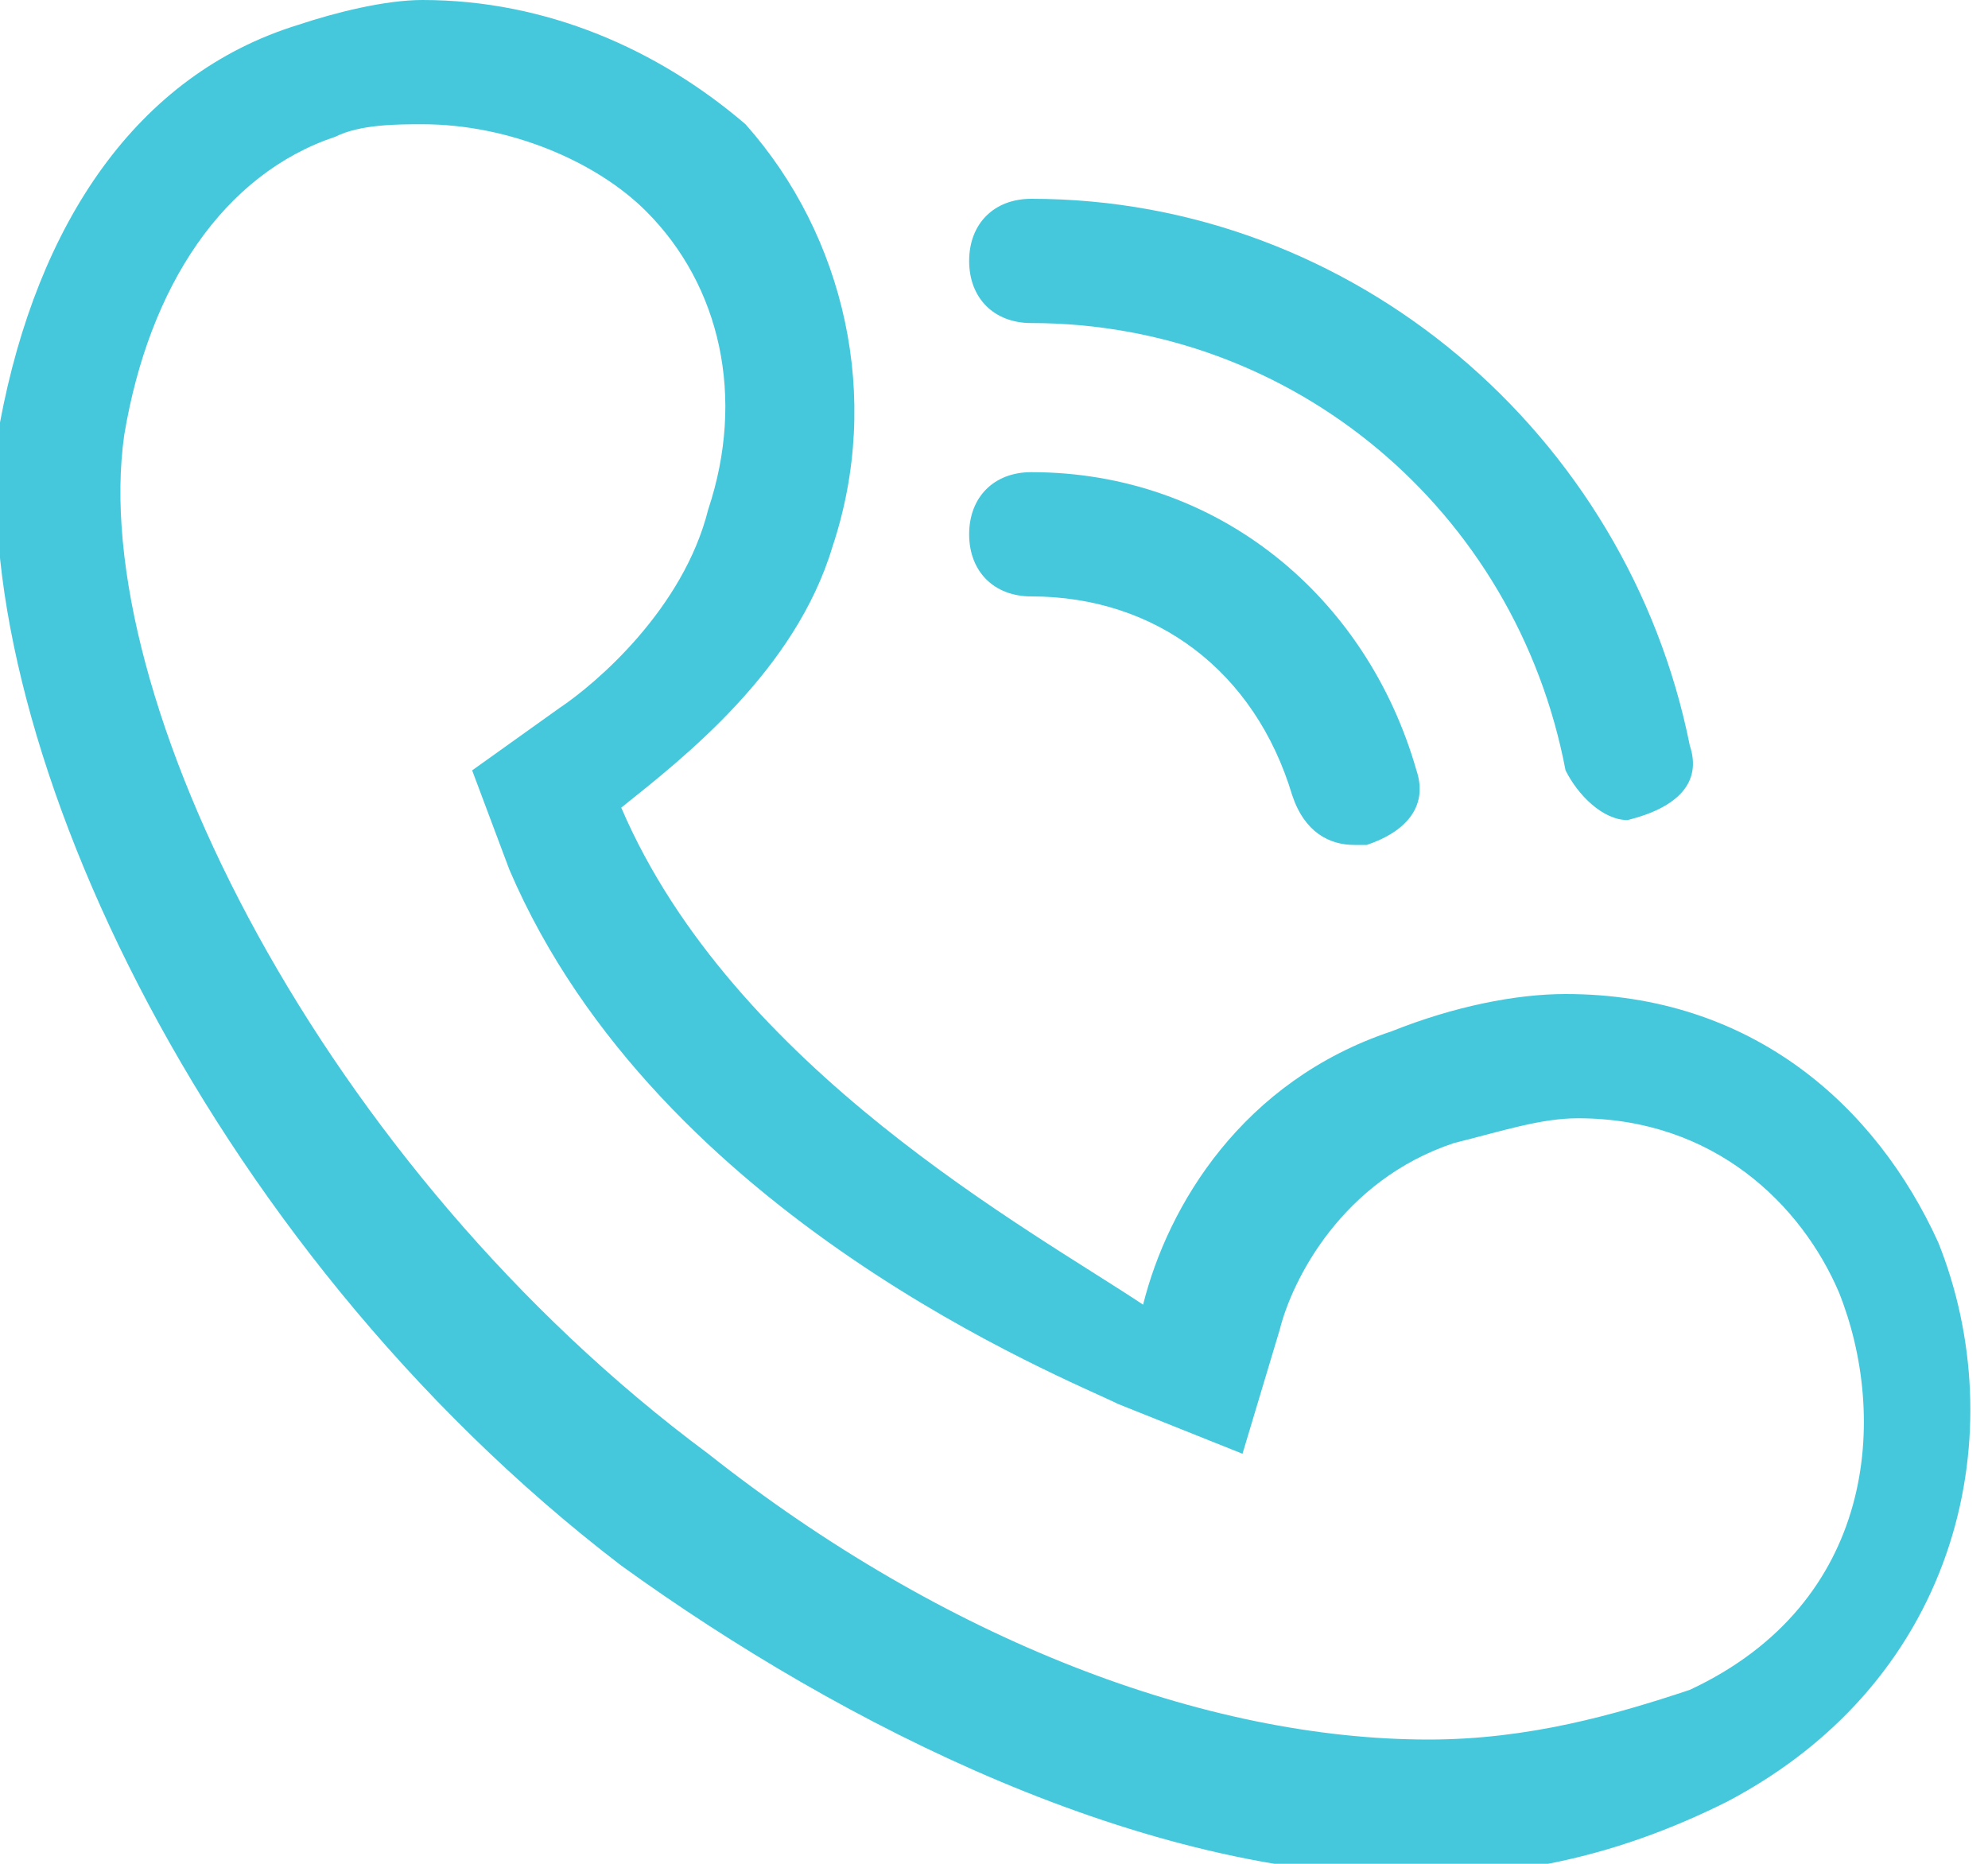 <?xml version="1.0" encoding="utf-8"?>
<!-- Generator: Adobe Illustrator 19.0.0, SVG Export Plug-In . SVG Version: 6.00 Build 0)  -->
<svg version="1.1" id="图层_1" xmlns="http://www.w3.org/2000/svg" xmlns:xlink="http://www.w3.org/1999/xlink" x="0px" y="0px"
	 viewBox="0 0 16 15" style="enable-background:new 0 0 16 15;" xml:space="preserve">
<style type="text/css">
	.st0{fill:#45C8DC;}
</style>
<g>
	<path class="st0" d="M3.4,1c0.7,0,1.4,0.3,1.8,0.7c0.6,0.6,0.8,1.5,0.5,2.4C5.5,4.9,4.8,5.5,4.5,5.7L3.8,6.2l0.3,0.8
		c1.2,2.8,4.5,4.1,4.9,4.3l1,0.4l0.3-1c0.1-0.4,0.5-1.2,1.4-1.5c0.4-0.1,0.7-0.2,1-0.2c1.1,0,1.8,0.7,2.1,1.4c0.4,1,0.3,2.5-1.2,3.2
		C13,13.8,12.3,14,11.5,14c-1.8,0-3.9-0.8-5.8-2.3C2.6,9.4,0.7,5.6,1,3.5c0.2-1.2,0.8-2.1,1.7-2.4C2.9,1,3.2,1,3.4,1 M3.4,0
		C3.1,0,2.7,0.1,2.4,0.2C1.1,0.6,0.3,1.8,0,3.4c-0.3,2.4,1.6,6.6,5,9.2c1.8,1.3,4.2,2.5,6.4,2.5c0.9,0,1.7-0.2,2.5-0.6c0,0,0,0,0,0
		c1.9-1,2.3-3,1.7-4.5c-0.5-1.1-1.5-2-3-2c-0.4,0-0.9,0.1-1.4,0.3c-1.2,0.4-1.8,1.4-2,2.2C8.3,9.9,5.9,8.6,5,6.5
		c0.5-0.4,1.4-1.1,1.7-2.1C7.1,3.2,6.8,1.9,6,1C5.3,0.4,4.4,0,3.4,0L3.4,0z"/>
	<path class="st0" d="M10.9,6.8c-0.2,0-0.4-0.1-0.5-0.4c-0.3-1-1.1-1.6-2.1-1.6C8,4.8,7.8,4.6,7.8,4.3S8,3.8,8.3,3.8
		c1.5,0,2.7,1,3.1,2.4c0.1,0.3-0.1,0.5-0.4,0.6C11,6.8,11,6.8,10.9,6.8z"/>
	<path class="st0" d="M13.1,6.6c-0.2,0-0.4-0.2-0.5-0.4c-0.4-2.1-2.2-3.6-4.3-3.6C8,2.6,7.8,2.4,7.8,2.1S8,1.6,8.3,1.6
		c2.6,0,4.8,1.9,5.3,4.4C13.7,6.3,13.5,6.5,13.1,6.6C13.2,6.6,13.2,6.6,13.1,6.6z"/>
</g>
</svg>
